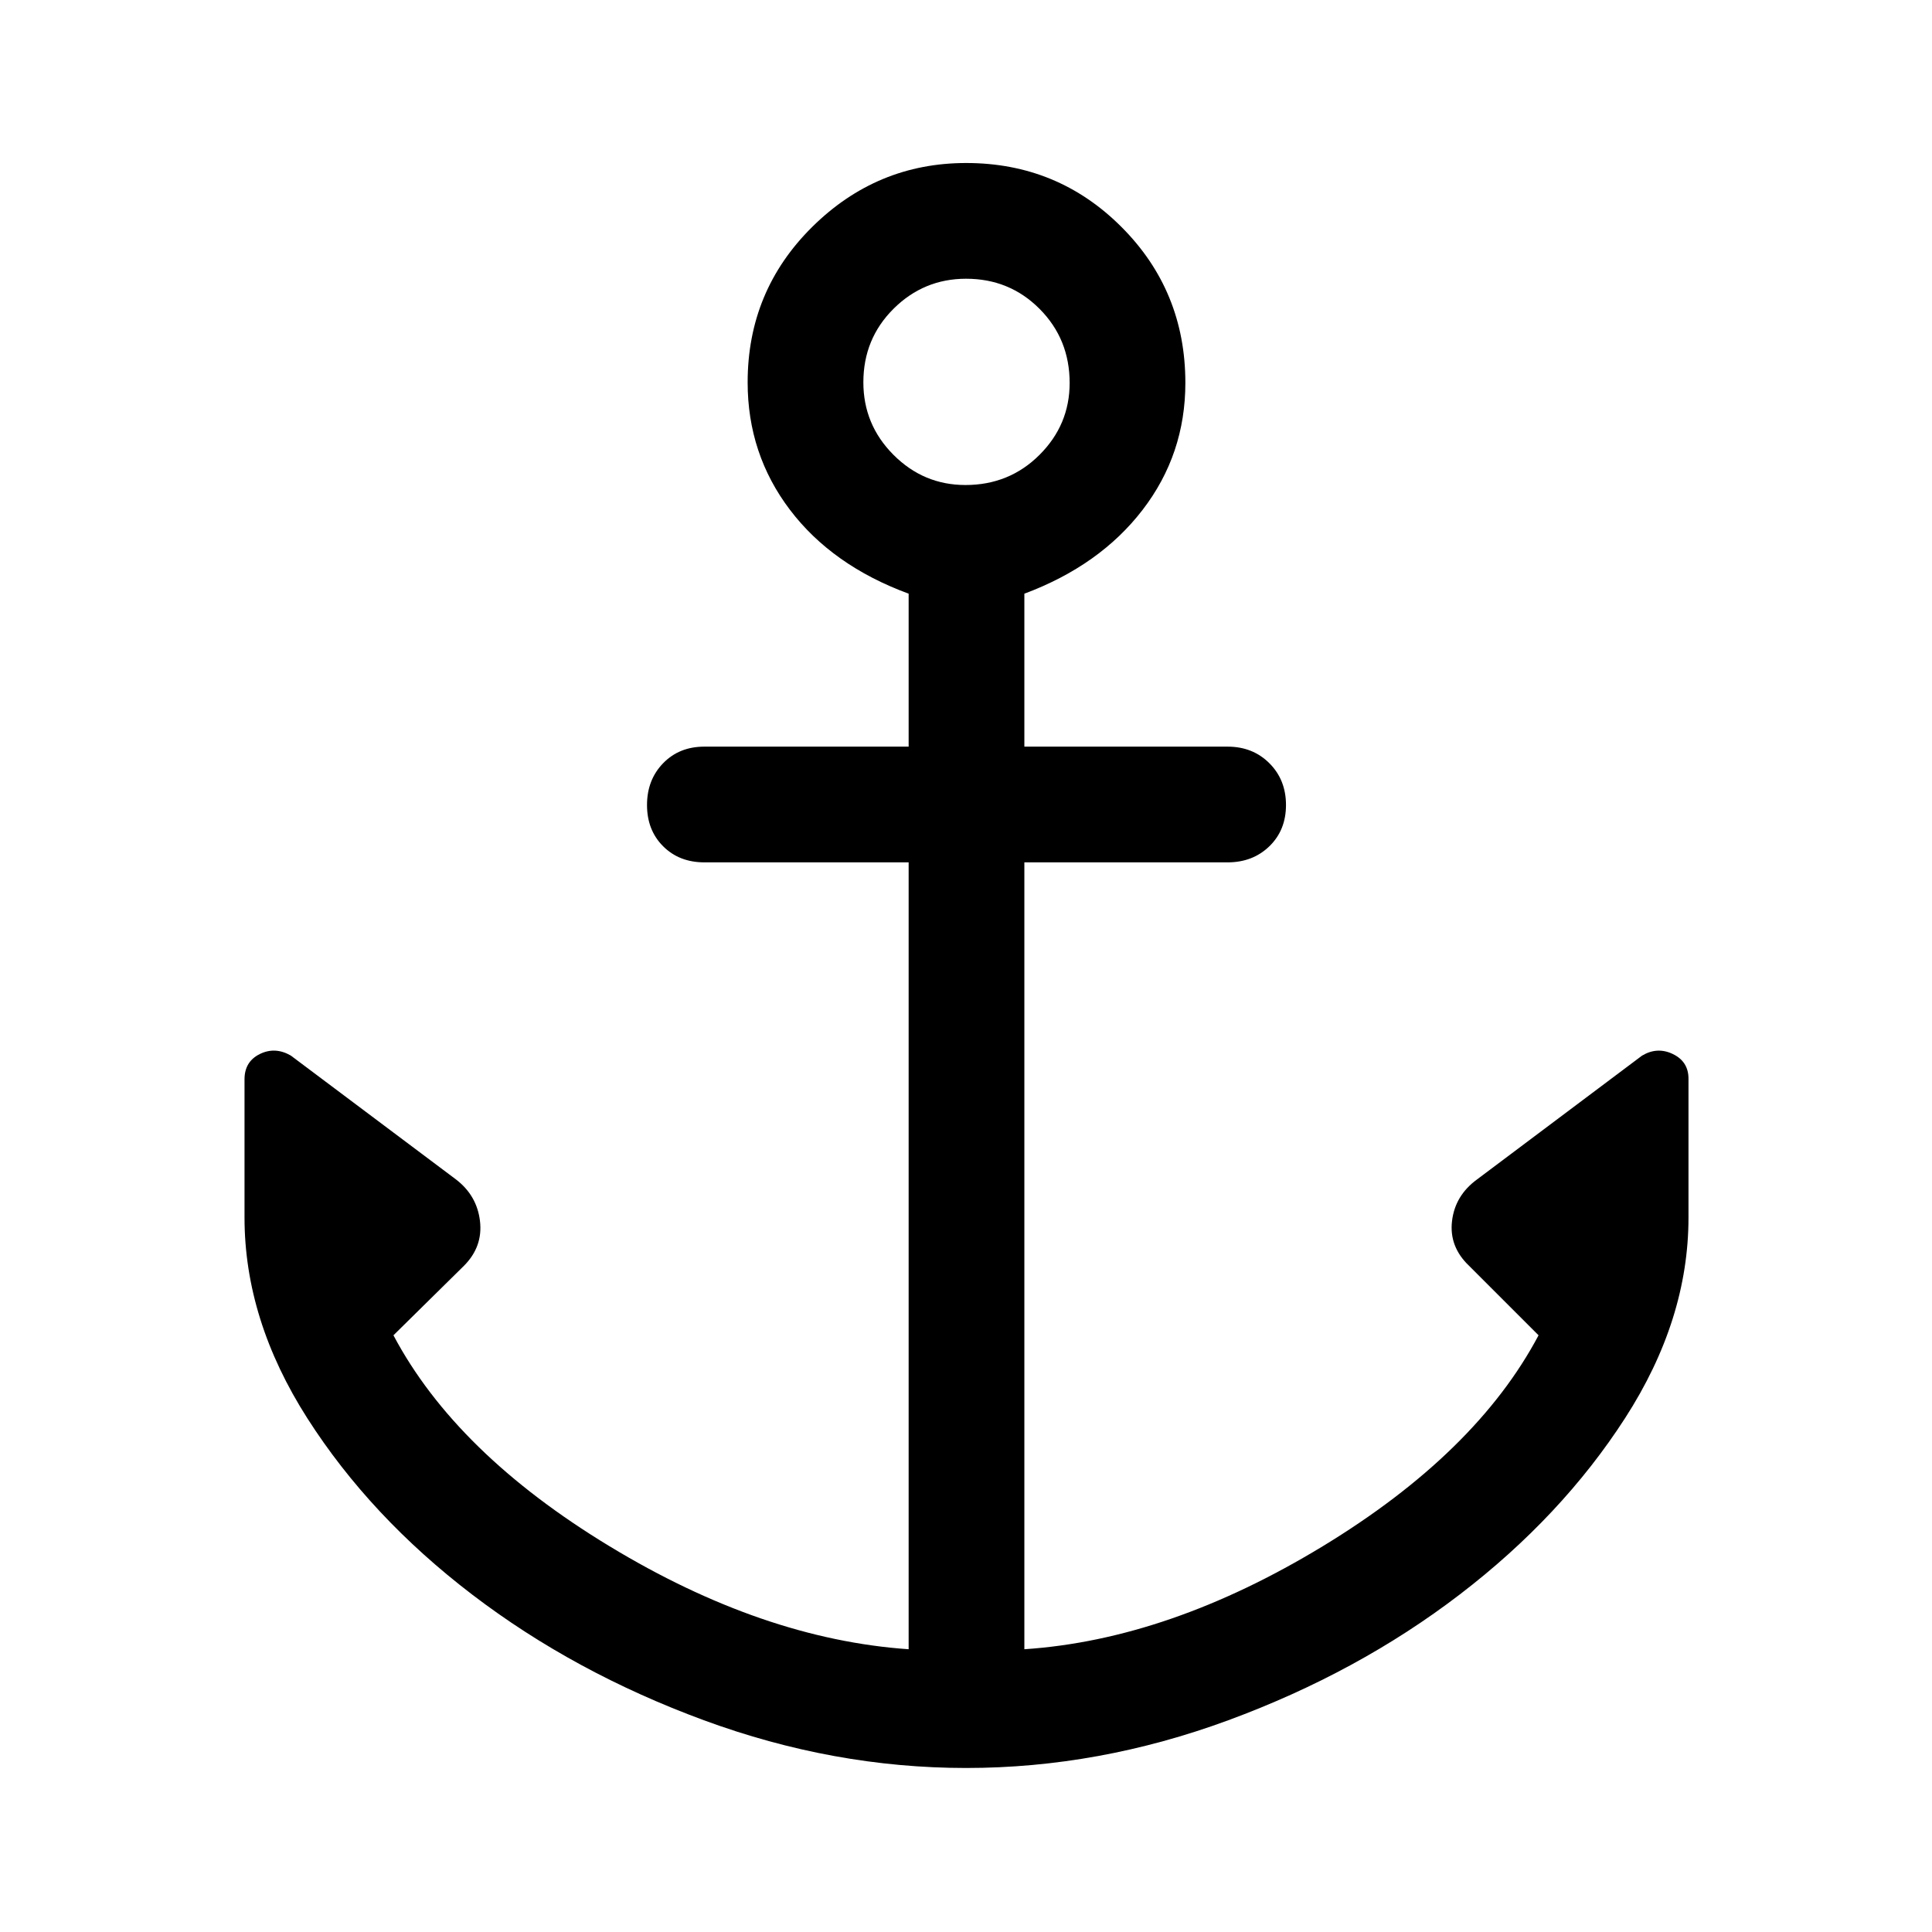 <svg xmlns="http://www.w3.org/2000/svg" height="48" viewBox="0 -960 960 960" width="48"><path d="M480.07-81.5q-65.89 0-130.32-23.72-64.42-23.73-115.09-62.42-50.66-38.68-81.91-87.58T121.5-355v-68.7q0-8.8 7.59-12.55 7.6-3.75 15.41.75l82 61.5q10.5 8 12 20.75t-8 22.25l-35 34.5q31 58.5 107.25 104.75T451.5-140.5v-391H350q-12.5 0-20.5-8t-8-20.5q0-12.5 8-20.75T350-589h101.5v-76q-38-14-59-41.7-21-27.69-21-63.3 0-45.5 32.09-77.25t76.5-31.75q45.41 0 77.16 31.78Q589-815.45 589-769.76q0 35.46-21.25 63.11T509-665v76h101q12.5 0 20.75 8.25T639-560q0 12.5-8.25 20.5t-20.75 8H509v391q71.96-4.82 148.23-51.16Q733.5-238 764.5-296.5L730-331q-10-9.5-8.5-22.25T734-374l81.9-61.45q7.6-4.55 15.35-.8T839-424v69q0 50.82-31.5 99.66-31.5 48.84-82.13 87.61-50.64 38.78-115.02 62.51Q545.96-81.5 480.07-81.5Zm-.36-637.5q21.79 0 36.79-14.96 15-14.95 15-35.75 0-21.79-14.92-36.79t-36.54-15q-21.04 0-36.04 14.92t-15 36.54Q429-749 443.96-734q14.95 15 35.75 15Z"/></svg>